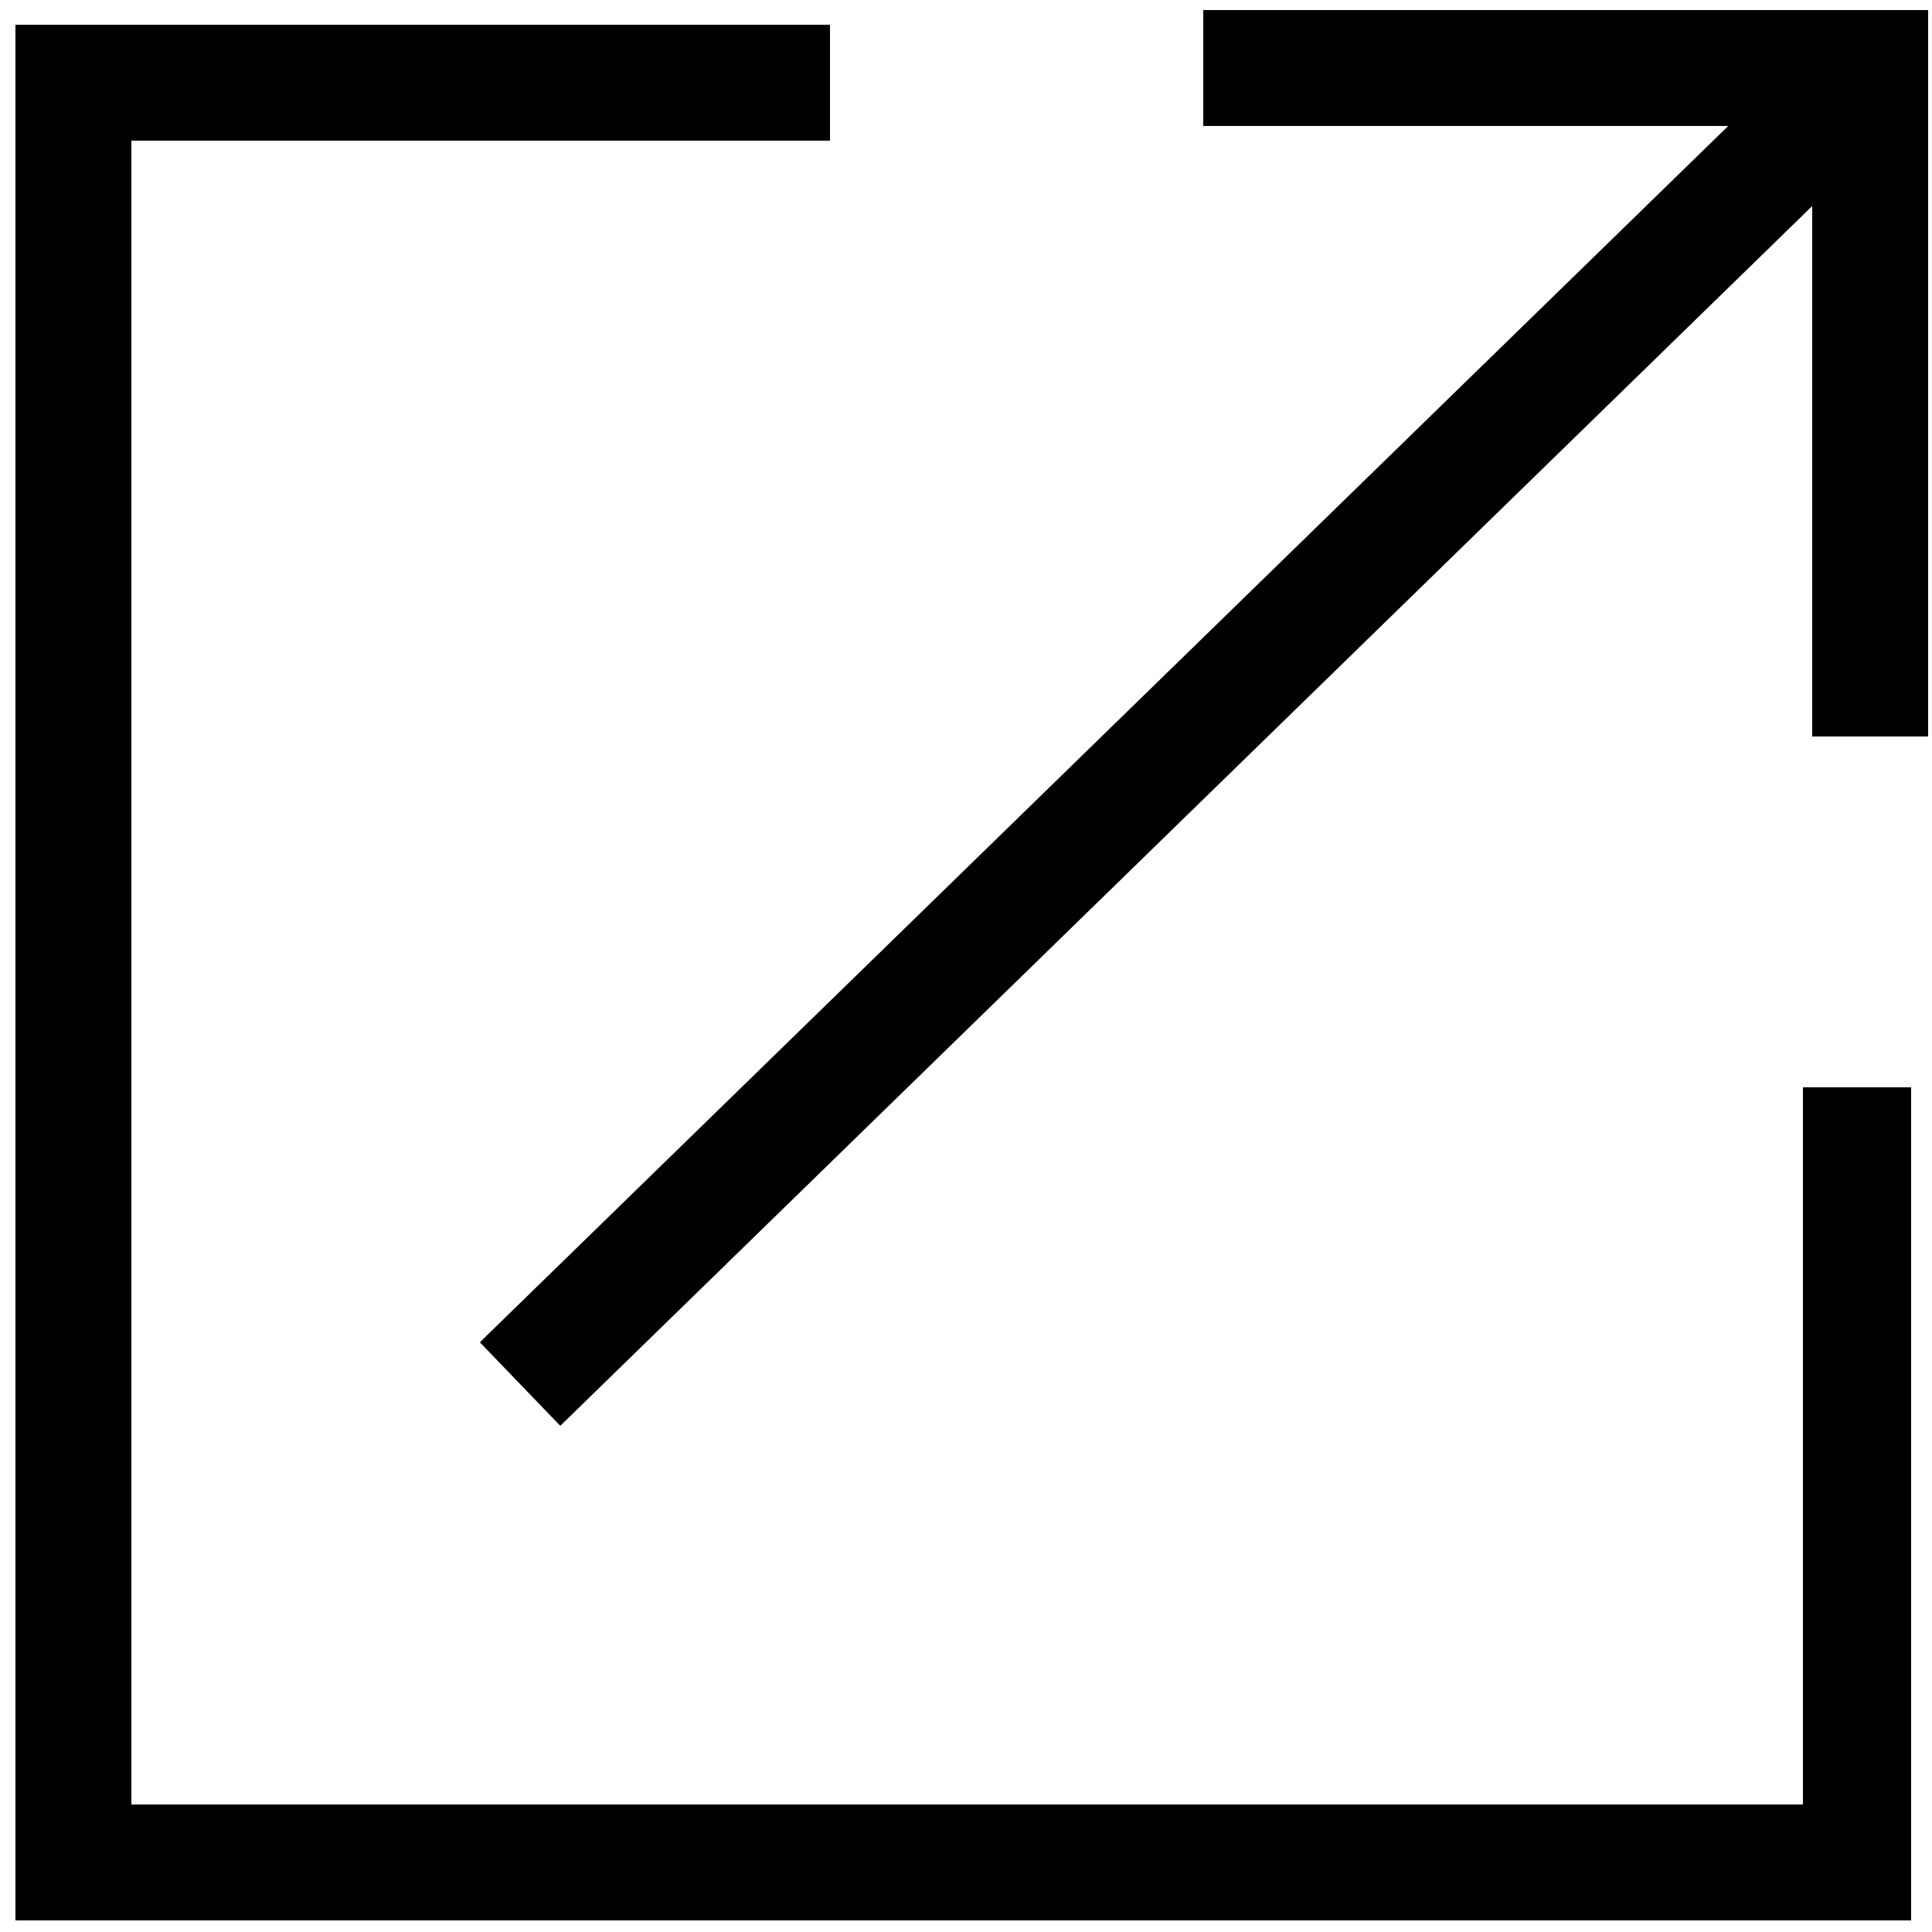 <svg class="dibsvg-svg dibsvg-new-tab" xmlns="http://www.w3.org/2000/svg" xmlns:xlink="http://www.w3.org/1999/xlink" version="1.1" viewBox="0 0 250 250">
    <polygon points="233.3,140.7 233.3,233.5 17,233.5 17,18.2 107.4,18.2 107.4,3.2 2,3.2 2,248.5 247.3,248.5 247.3,140.7  "/>
    <polygon points="249.5,95.3 234.5,95.3 234.5,16.3 155.7,16.3 155.7,1.3 249.5,1.3  "/>
    <polygon points="237.9,2.4 62.8,173 62.1,173.7 72.5,184.5 247.7,13.8 248.4,13.1 "/>
</svg>
